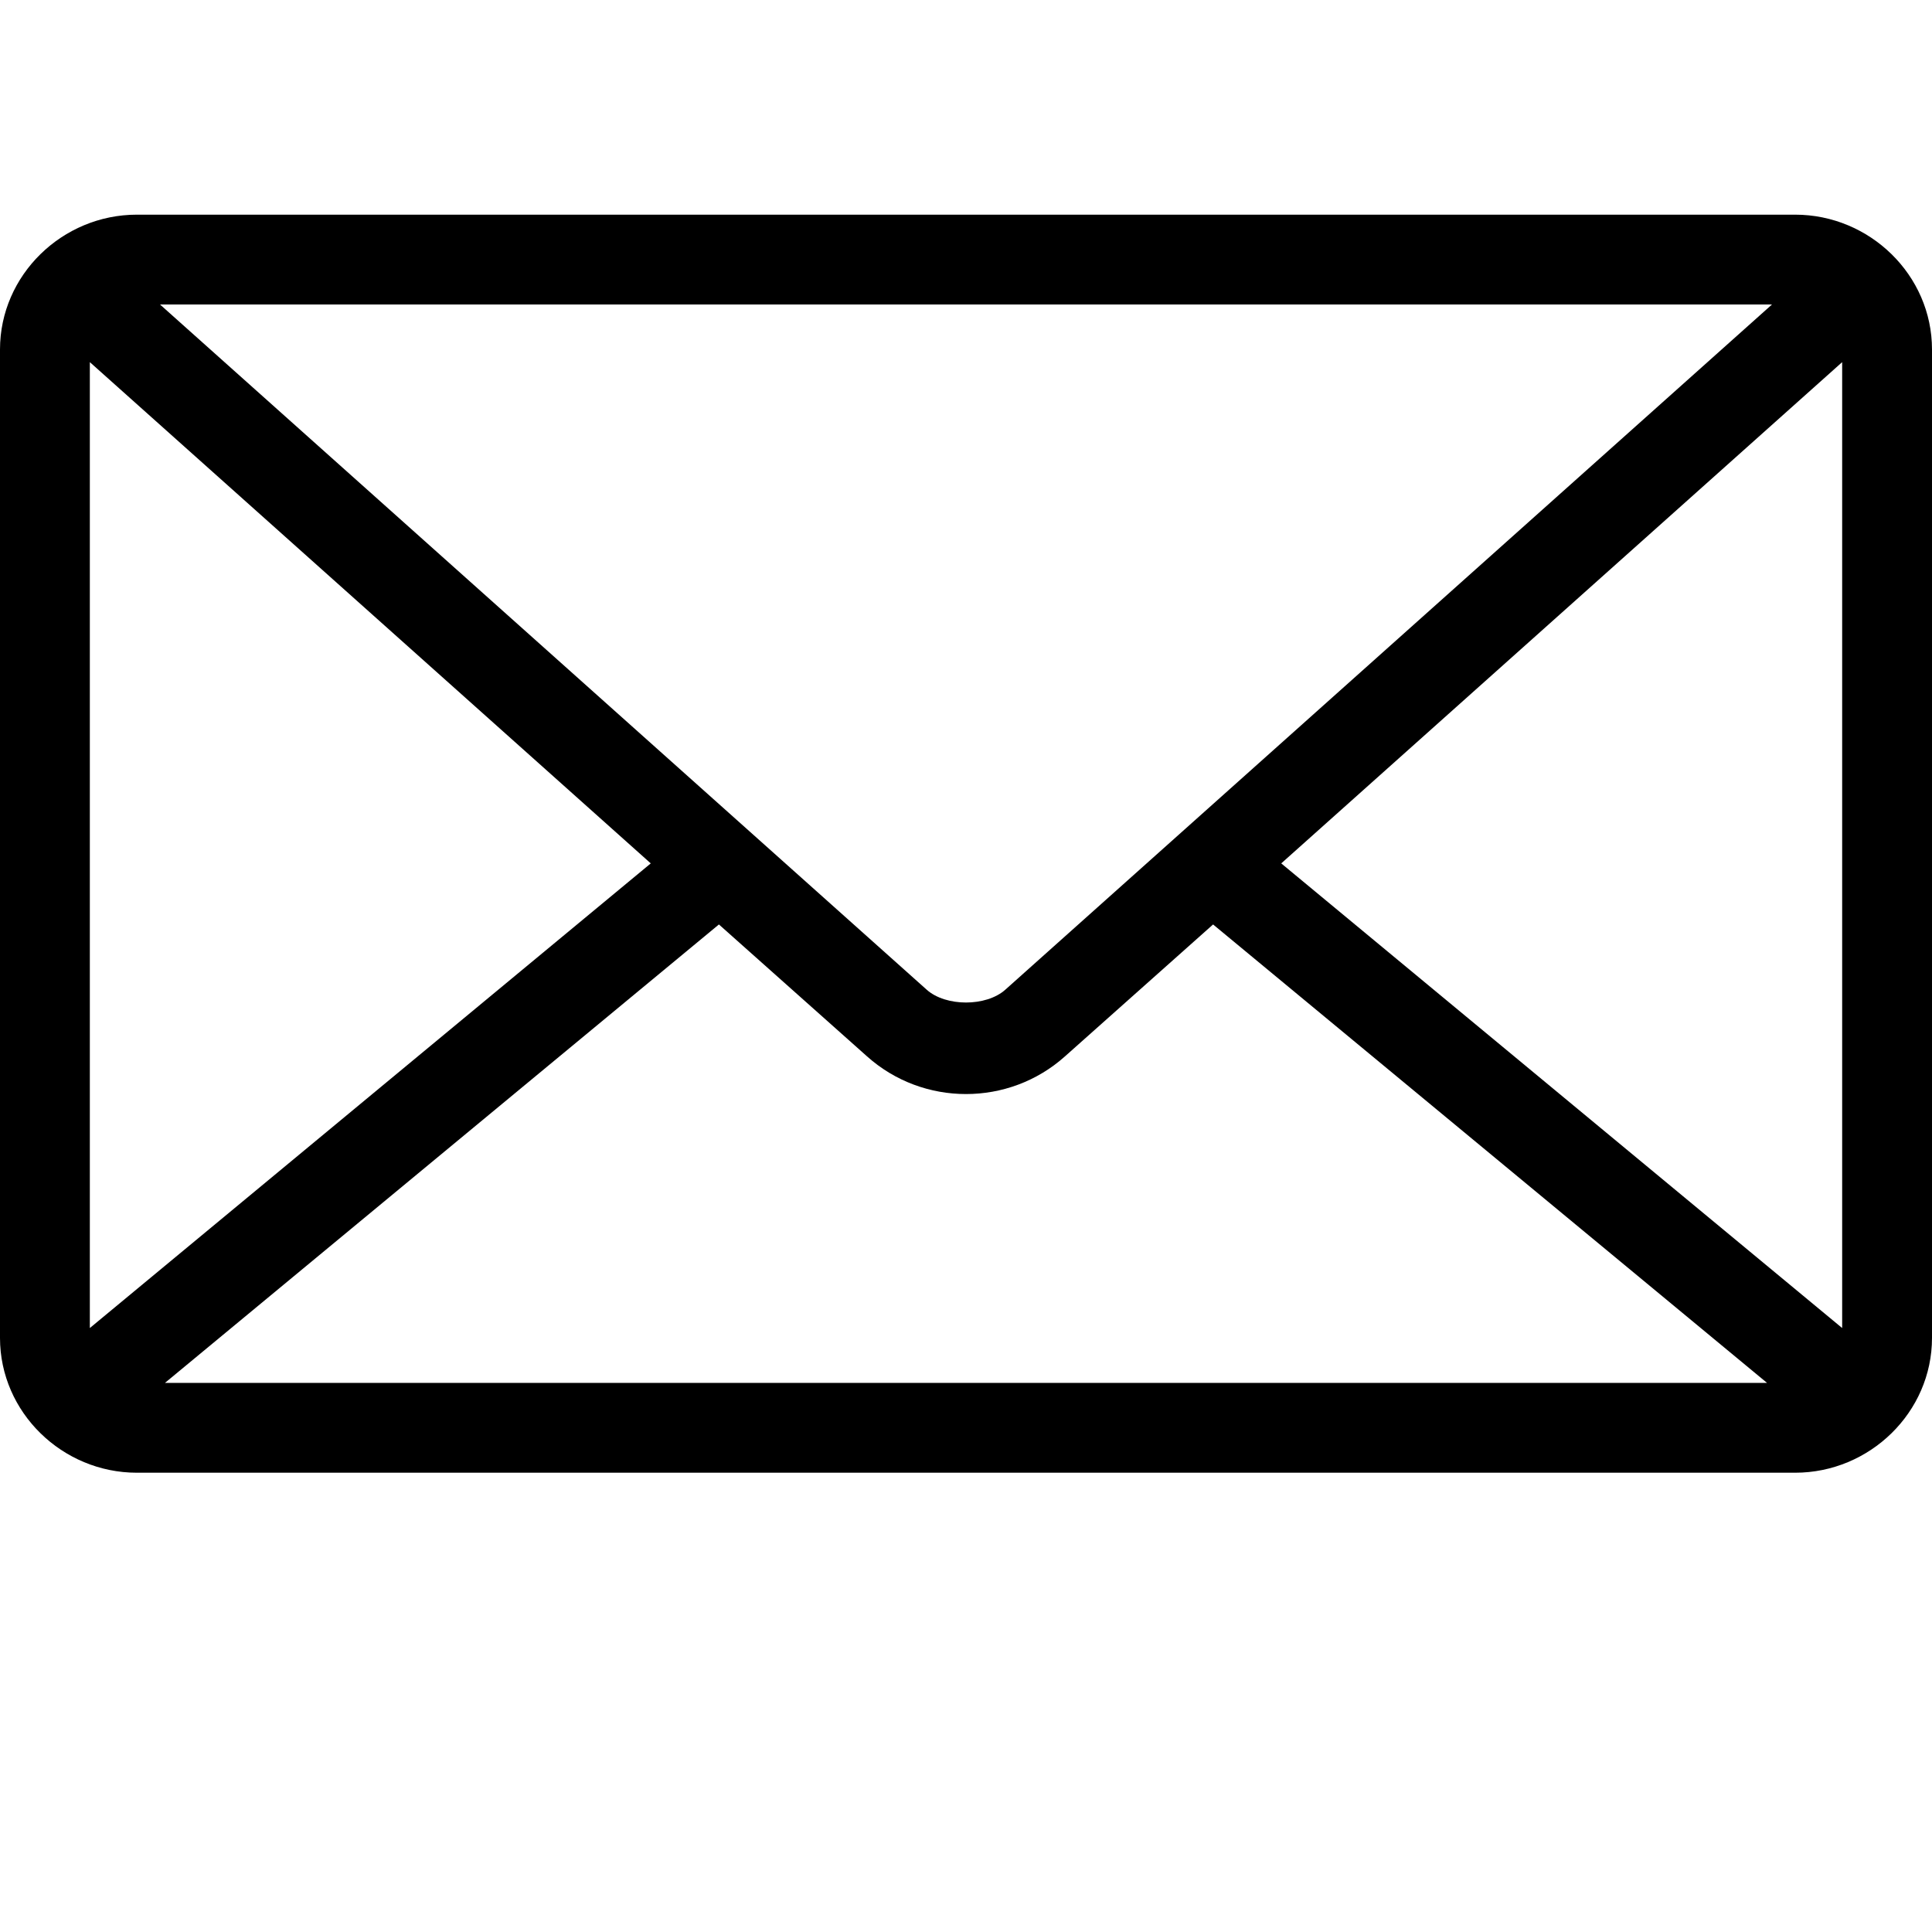 <svg width="18" height="18" viewBox="0 0 18 18" xmlns="http://www.w3.org/2000/svg">
<path d="M1.275 2C0.581 2 0 2.562 0 3.256V12.465C0 13.159 0.581 13.721 1.275 13.721H16.725C17.419 13.721 18 13.159 18 12.465V3.256C18 2.562 17.419 2 16.725 2H1.275ZM1.491 2.837H16.509L9.366 9.221C9.188 9.38 8.812 9.38 8.634 9.221L1.491 2.837ZM0.837 3.374L6.063 8.044L0.837 12.373V3.374ZM17.163 3.374V12.373L11.937 8.044L17.163 3.374ZM6.698 8.613L8.078 9.842C8.601 10.31 9.399 10.31 9.922 9.842L11.302 8.613L16.463 12.884H1.537L6.698 8.613Z" />
</svg>
